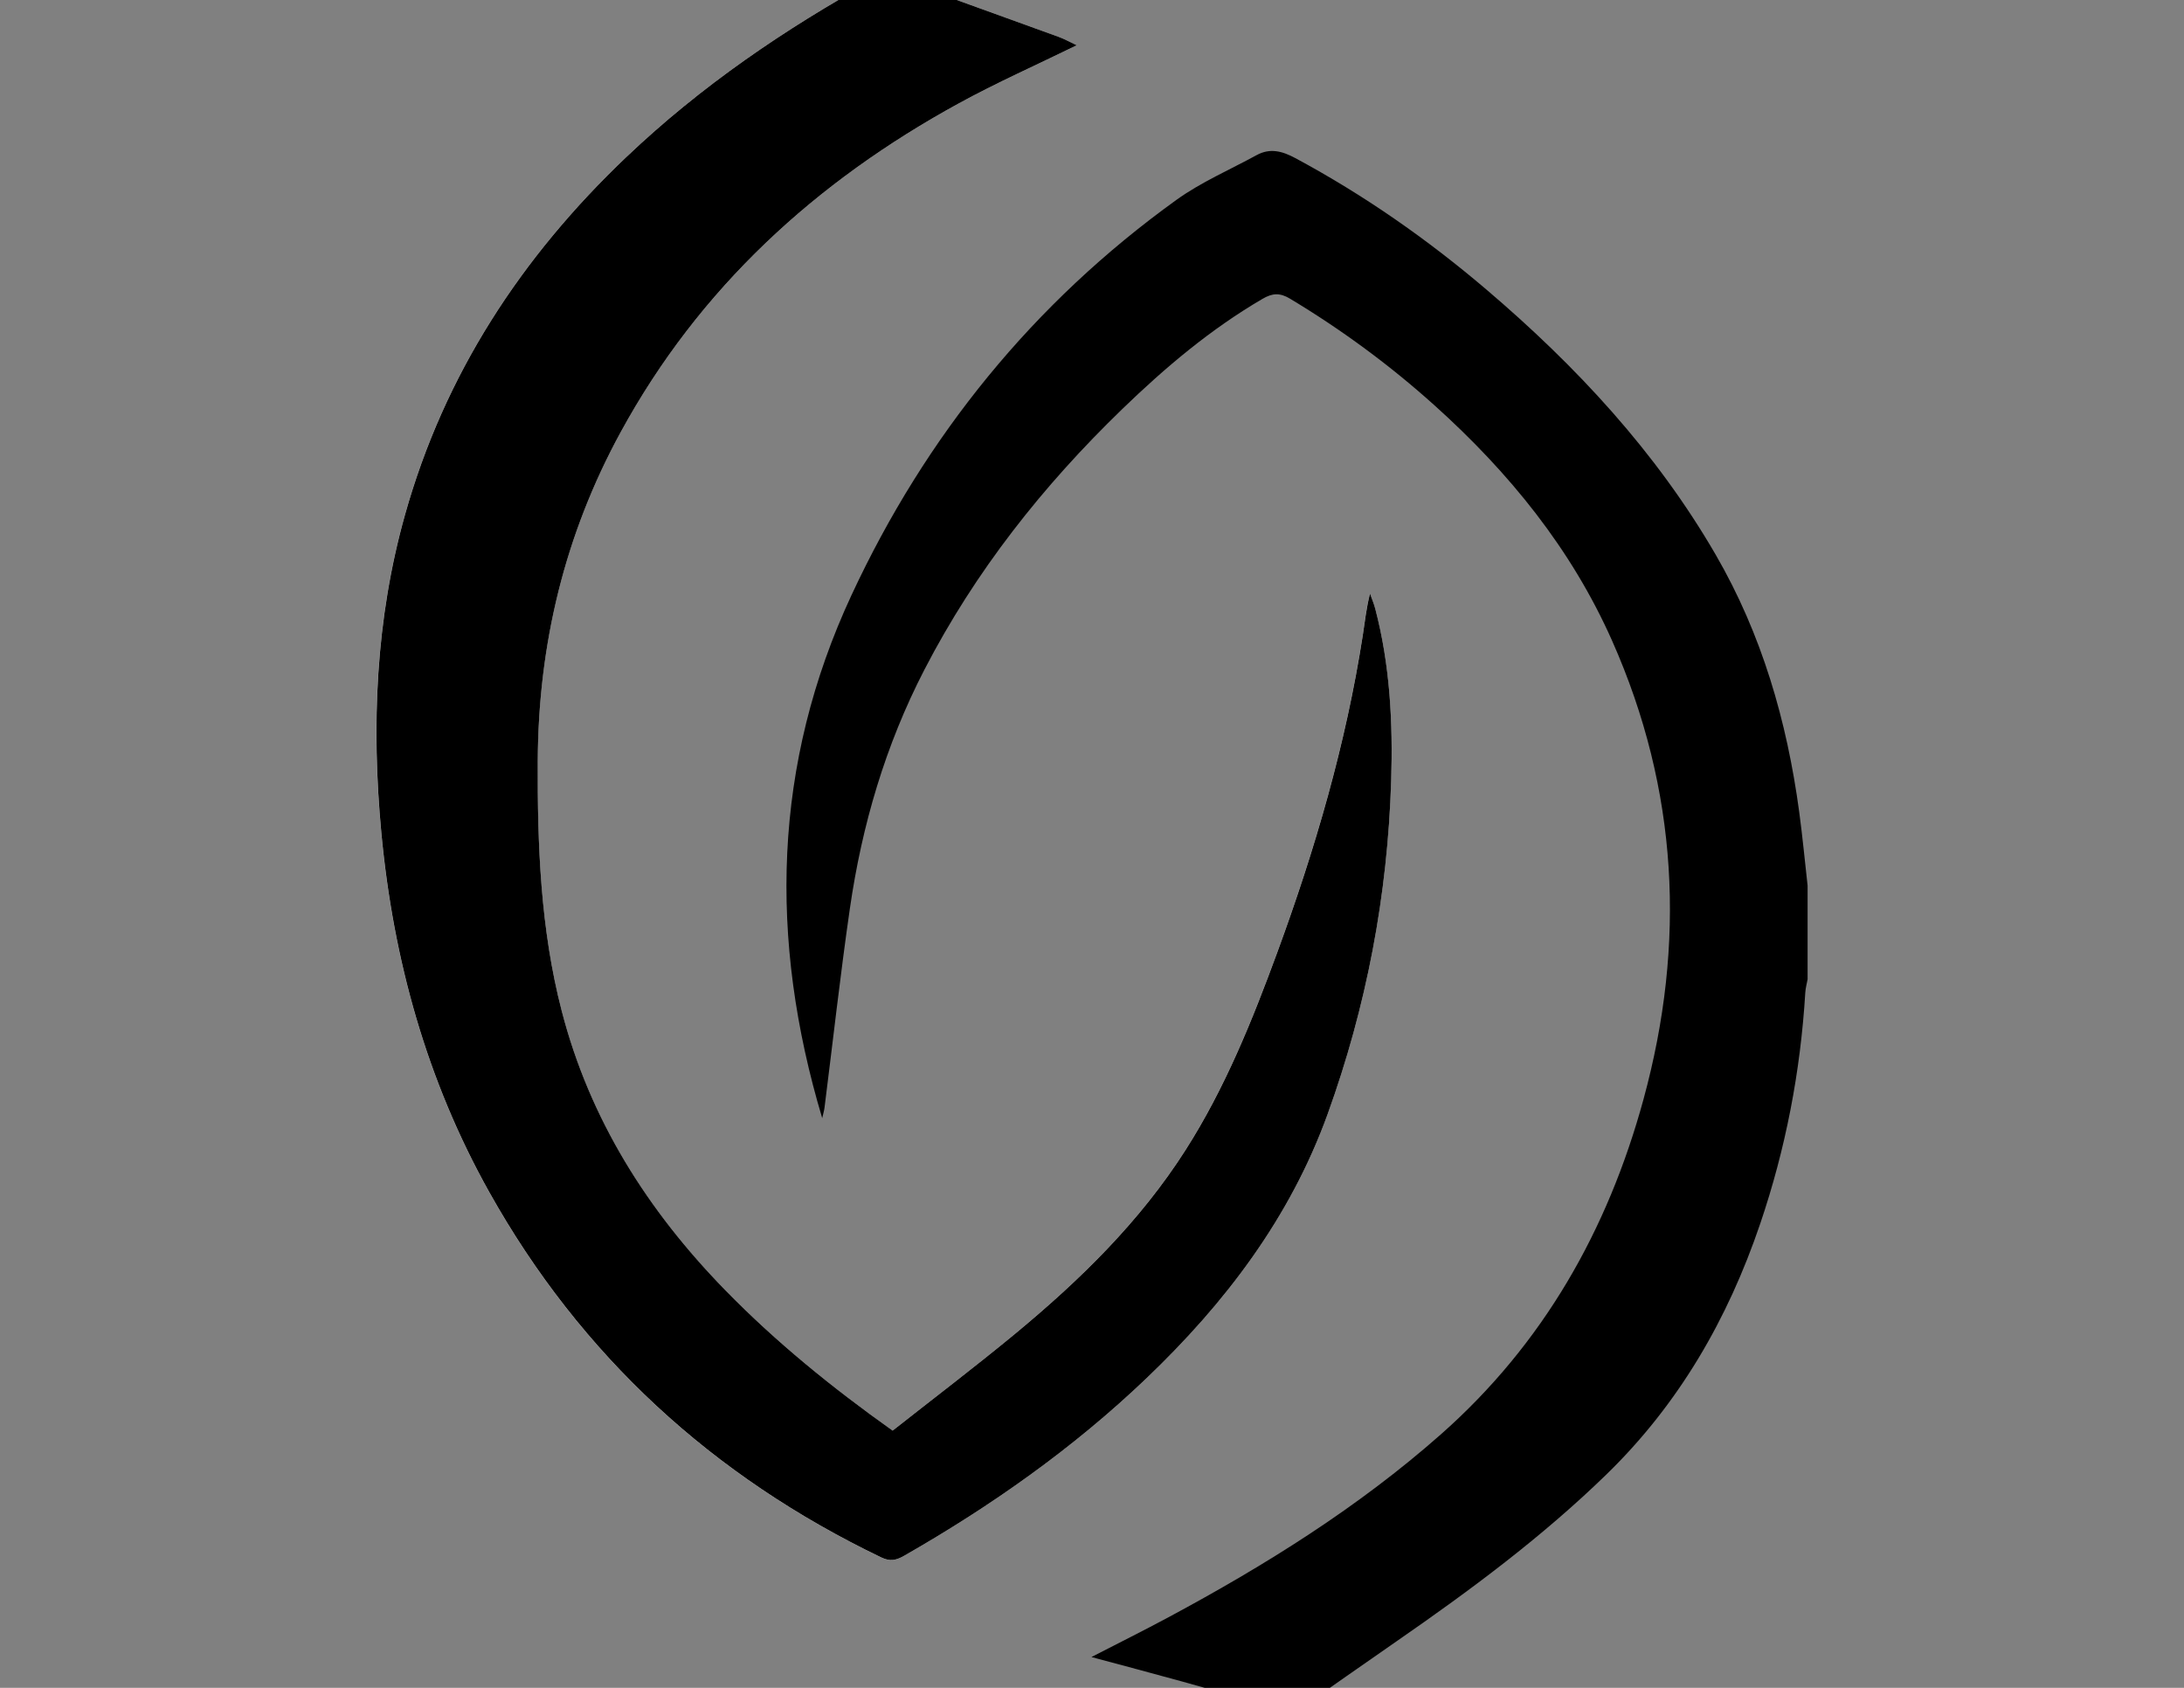 <?xml version="1.0" encoding="UTF-8"?>
<svg id="Layer_1" data-name="Layer 1" xmlns="http://www.w3.org/2000/svg" version="1.1" viewBox="0 0 792 612">
  <rect x="0" y="0" width="792" height="612" fill="#808080" stroke="none"/>
  <defs>
    <style>
      .cls-1 {
        fill: #000;
      }

      .cls-1, .cls-2 {
        stroke-width: 0px;
      }

      .cls-2 {
        fill: #fff;
      }
    </style>
  </defs>
  <path class="cls-2" d="M390.45,16.43c-2.21-1.04-4.34-2.24-6.61-3.07-19.65-7.16-39.35-14.2-58.99-21.4-2.89-1.06-5.17-.83-7.89.67-32.45,17.91-62.86,38.66-89.79,64.26-38.12,36.24-66.04,78.84-80.34,129.83-10.61,37.83-12.22,76.32-8.56,115.26,4.33,46.1,16.49,89.84,39.16,130.33,33.2,59.3,80.99,103.07,142.16,132.43,3.15,1.51,5.37,1.03,8.18-.57,31.75-18.13,61.44-39.07,87.92-64.36,28.59-27.3,52.13-58.19,65.71-95.75,14.13-39.06,21.79-79.44,23.07-120.97.65-21.01-.39-41.91-5.78-62.38-.49-1.87-1.26-3.66-1.9-5.49-1.34,5.28-1.86,10.24-2.62,15.16-6.12,39.4-17.26,77.46-30.95,114.81-9.1,24.82-19,49.34-33.27,71.74-16.54,25.95-38.29,47.21-61.83,66.68-14.55,12.04-29.62,23.45-44.44,35.13-21.97-15.62-42.34-32.14-60.75-51-28.13-28.82-49.09-61.86-59.26-101.21-7.69-29.74-8.82-60.07-8.68-90.6.2-42.25,9.78-82.02,30.01-119.11,28.58-52.41,70.8-90.94,122.69-119.33,13.79-7.54,28.2-13.93,42.74-21.05h.02Z"/>
  <path class="cls-1" d="M467.84,620.71c-13.07-3.68-26.12-7.4-39.21-11.02-10.49-2.9-21.02-5.68-32.83-8.86,10.12-5.21,19.11-9.68,27.95-14.43,35.09-18.84,68.75-39.82,98.73-66.28,37.17-32.82,60.57-74.13,73.51-121.51,15.47-56.62,12.6-112.22-11.35-166.21-14.83-33.42-37.4-61.11-64.39-85.38-16.23-14.6-33.73-27.48-52.46-38.73-3.74-2.25-6.46-1.97-9.96.07-18.81,10.98-35.3,24.91-50.87,39.97-28.75,27.8-53.29,58.8-71.74,94.5-14.12,27.33-22.66,56.36-27.03,86.64-3.47,24.02-6.15,48.15-9.2,72.22-.14,1.07-.46,2.12-.83,3.74-19.44-64.99-17.92-128.33,10.65-189.7,26.89-57.74,65.96-105.93,117.8-143.25,8.94-6.44,19.32-10.89,29.06-16.22,4.9-2.68,9.31-1.48,14.06,1.07,24.86,13.35,47.85,29.4,69.29,47.66,32.62,27.77,61.55,58.88,83.15,96.14,16.73,28.85,25.85,60.37,30.29,93.29,1.2,8.87,2.04,17.8,3.04,26.7v33.95c-.29,1.62-.74,3.23-.84,4.86-1.74,28.68-7.13,56.65-16.37,83.85-11.71,34.49-29.44,65.26-55.74,90.84-23.33,22.68-49.32,41.97-75.99,60.42-12.28,8.49-24.48,17.1-36.72,25.66h-2Z"/>
  <path class="cls-1" d="M390.45,16.43c-14.54,7.12-28.96,13.51-42.74,21.05-51.89,28.39-94.11,66.92-122.69,119.33-20.23,37.09-29.81,76.86-30.01,119.11-.14,30.53.98,60.86,8.68,90.6,10.18,39.35,31.14,72.39,59.26,101.21,18.41,18.86,38.78,35.39,60.75,51,14.82-11.68,29.88-23.1,44.44-35.13,23.54-19.47,45.29-40.72,61.83-66.68,14.28-22.4,24.17-46.93,33.27-71.74,13.7-37.34,24.83-75.41,30.95-114.81.76-4.92,1.28-9.88,2.62-15.16.64,1.83,1.41,3.62,1.9,5.49,5.38,20.47,6.43,41.37,5.78,62.38-1.28,41.53-8.95,81.91-23.07,120.97-13.59,37.56-37.12,68.45-65.71,95.75-26.48,25.29-56.18,46.23-87.92,64.36-2.81,1.6-5.03,2.08-8.18.57-61.17-29.37-108.95-73.14-142.16-132.43-22.67-40.49-34.83-84.23-39.16-130.33-3.66-38.93-2.05-77.43,8.56-115.26,14.3-50.98,42.22-93.59,80.34-129.83,26.93-25.6,57.34-46.35,89.79-64.26,2.72-1.5,4.99-1.73,7.89-.67,19.64,7.21,39.33,14.25,58.99,21.4,2.27.83,4.4,2.03,6.61,3.07h-.02Z"/>
</svg>